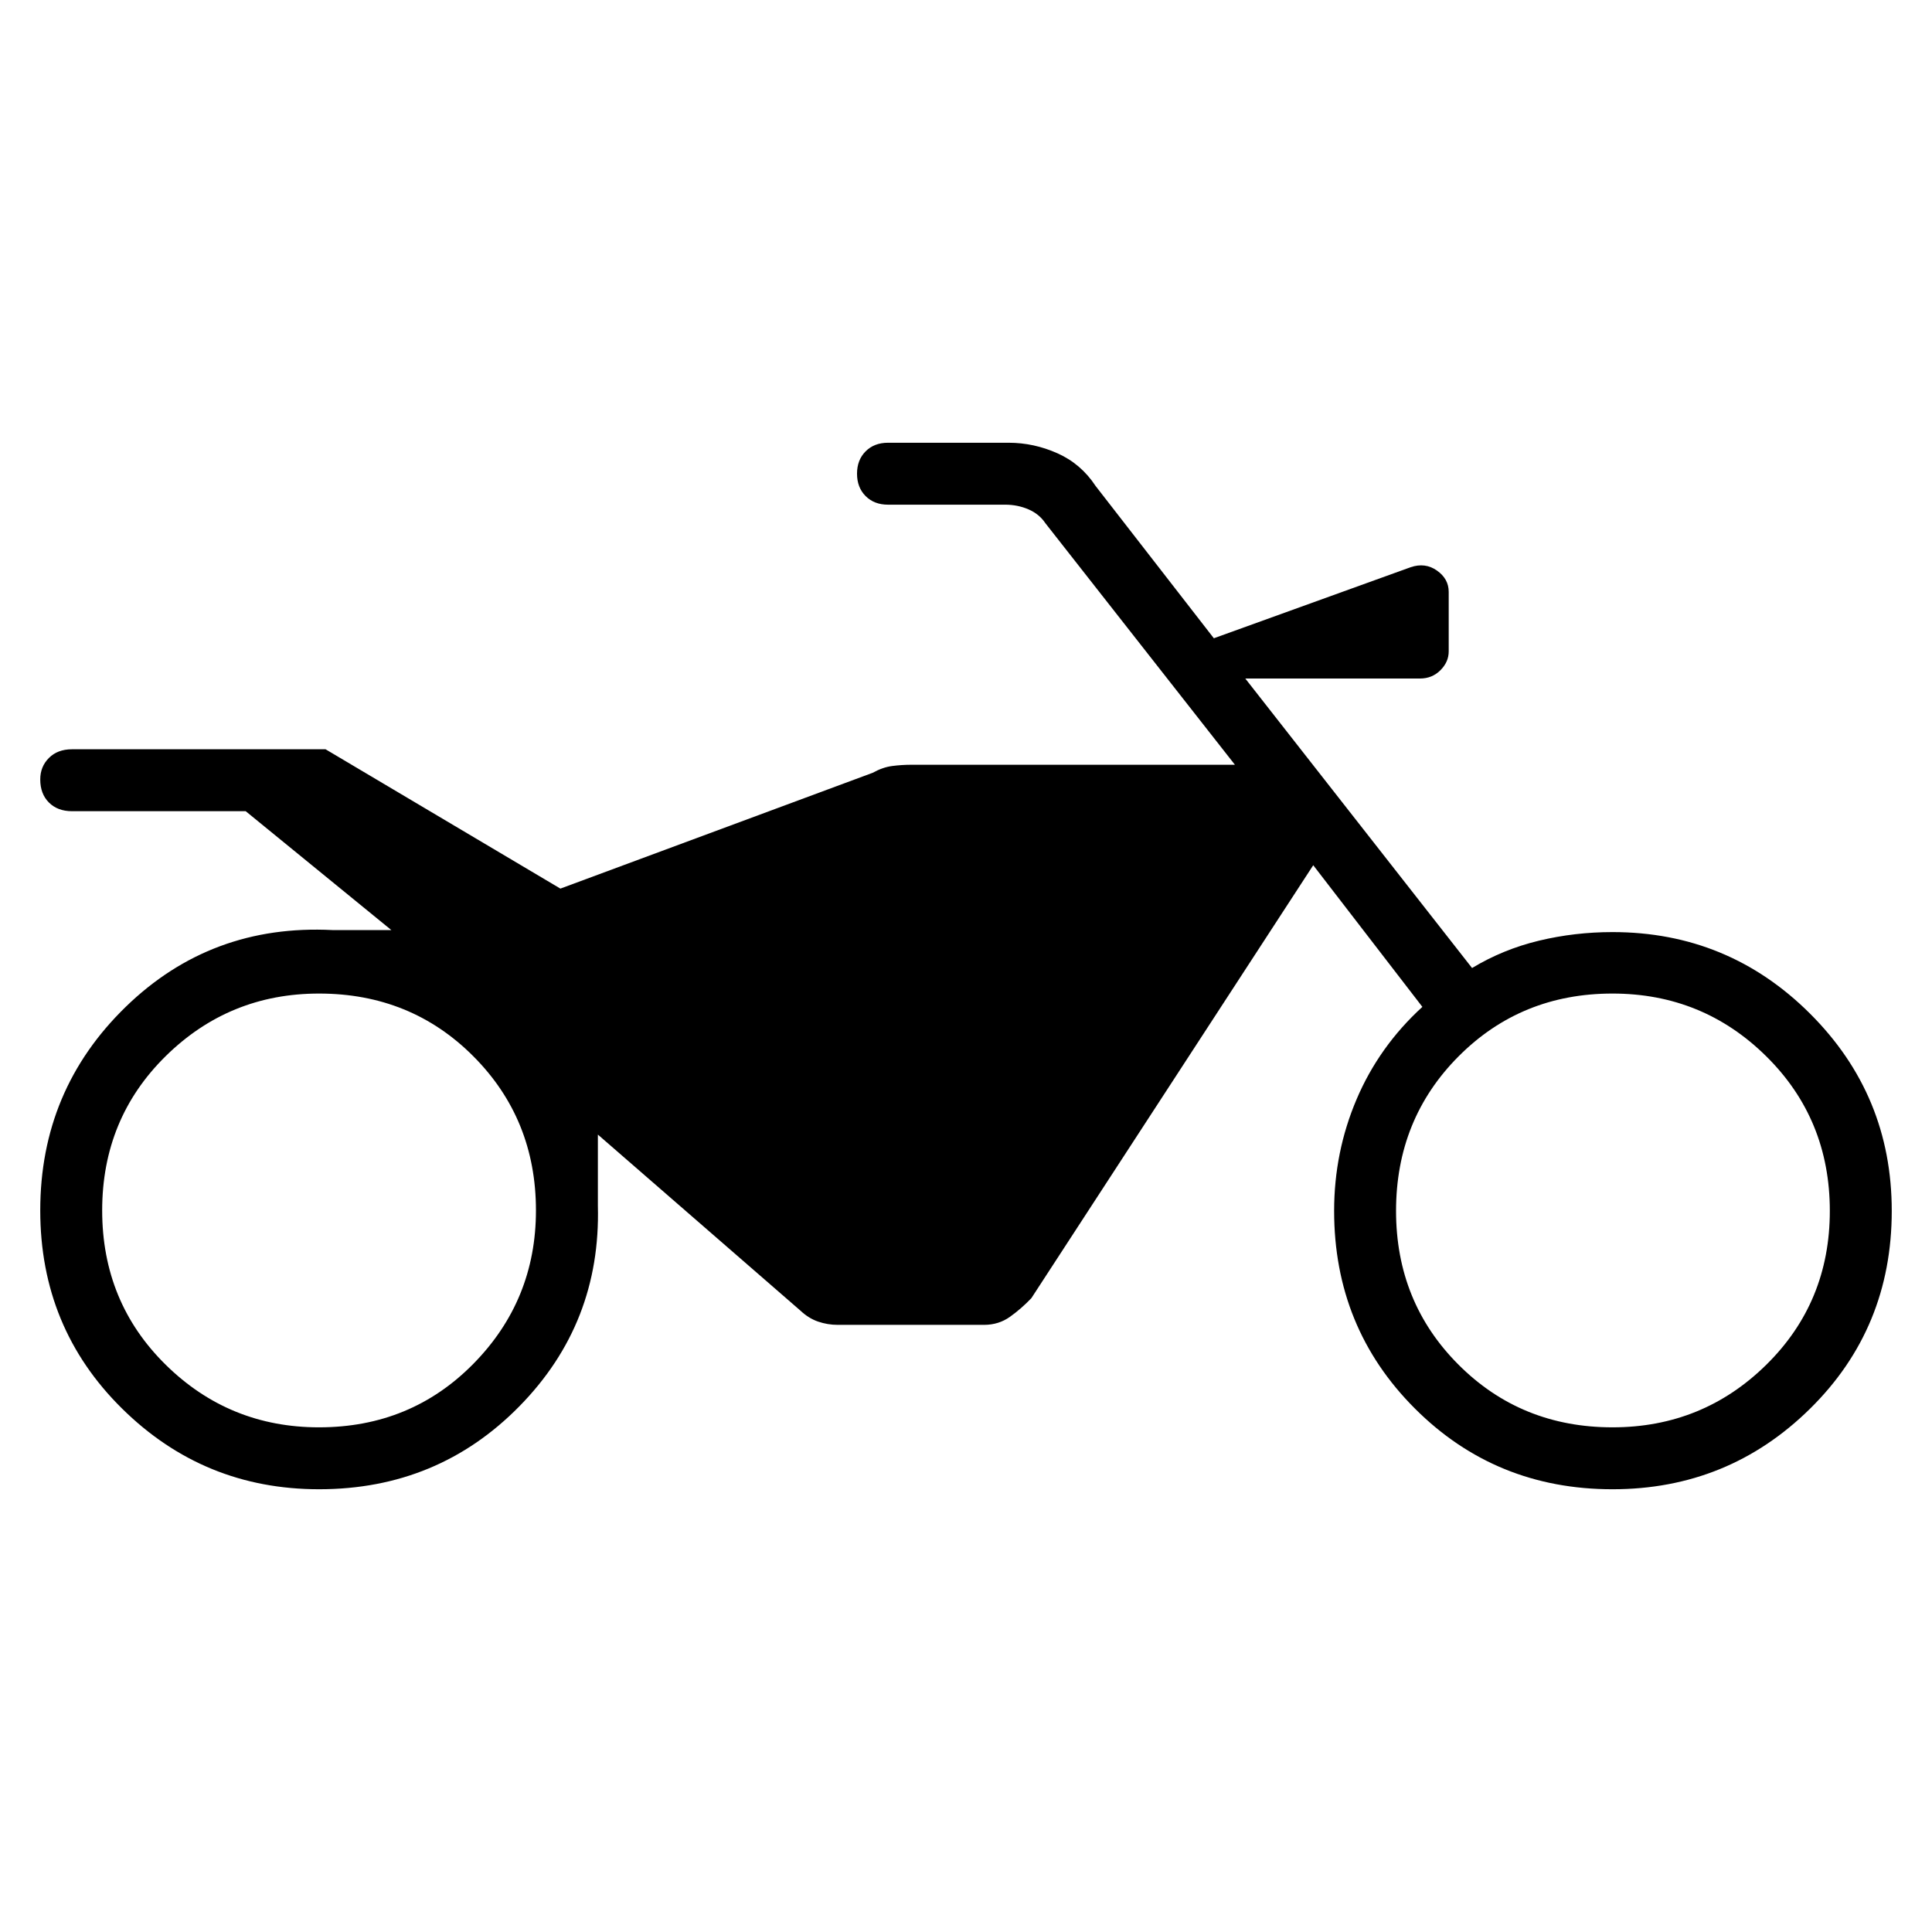 <svg xmlns="http://www.w3.org/2000/svg" height="48" viewBox="0 -960 960 960" width="48"><path d="M158.54-220q-57.31 0-97.92-40.12Q20-300.23 20-358.54q0-59.84 42.42-101.11 42.43-41.27 102.81-38.2h29.23l-72.38-59.07H35.77q-7.15 0-11.46-4.31Q20-565.54 20-572.69q0-6.39 4.31-10.69 4.31-4.31 11.46-4.31h126l116.69 69.23L433.62-576q5-2.77 9.73-3.38 4.73-.62 9.73-.62h160.54l-94.16-120q-3.08-4.62-8.46-6.92-5.38-2.31-11.54-2.31h-58.23q-6.85 0-11.11-4.27-4.27-4.27-4.27-11.12 0-6.84 4.27-11.11 4.26-4.27 11.11-4.27h60q12.46 0 24.19 5.23t18.96 16.23l58.77 75.69 97.77-35.3q7.23-2.47 13.08 1.65t5.85 10.58v29.61q0 5.23-4.12 9.35-4.11 4.11-10.11 4.11h-86.85L731.46-479q15.46-9.31 33.23-13.58 17.77-4.27 36.54-4.27 57.54 0 98.15 40.5Q940-415.85 940-358.31 940-300 899.38-260q-40.61 40-98.15 40-58.08 0-98.19-40.12-40.12-40.11-40.12-98.19 0-29.23 11.16-55.46 11.15-26.23 32.69-45.92l-54.23-70.39-140.08 215.16q-5 5.23-10.61 9.23-5.62 4-12.85 4h-72.77q-5 0-9.73-1.62-4.73-1.61-8.96-5.61l-100.46-87.31v35.38q1.54 58.31-38.96 99.58Q217.62-220 158.54-220Zm0-30.77q45.61 0 76.69-31.58 31.08-31.57 31.08-76.19 0-45.38-31.08-76.58-31.08-31.19-76.69-31.19-44.62 0-76.19 31.08-31.58 31.08-31.58 76.69 0 45.62 31.58 76.69 31.57 31.08 76.19 31.08Zm642.69 0q44.85 0 76.42-31.08 31.58-31.07 31.58-76.46 0-45.61-31.58-76.81-31.57-31.19-76.42-31.19-45.38 0-76.46 31.19-31.08 31.2-31.08 76.81 0 45.39 31.08 76.46 31.08 31.08 76.46 31.08Z"/></svg>
